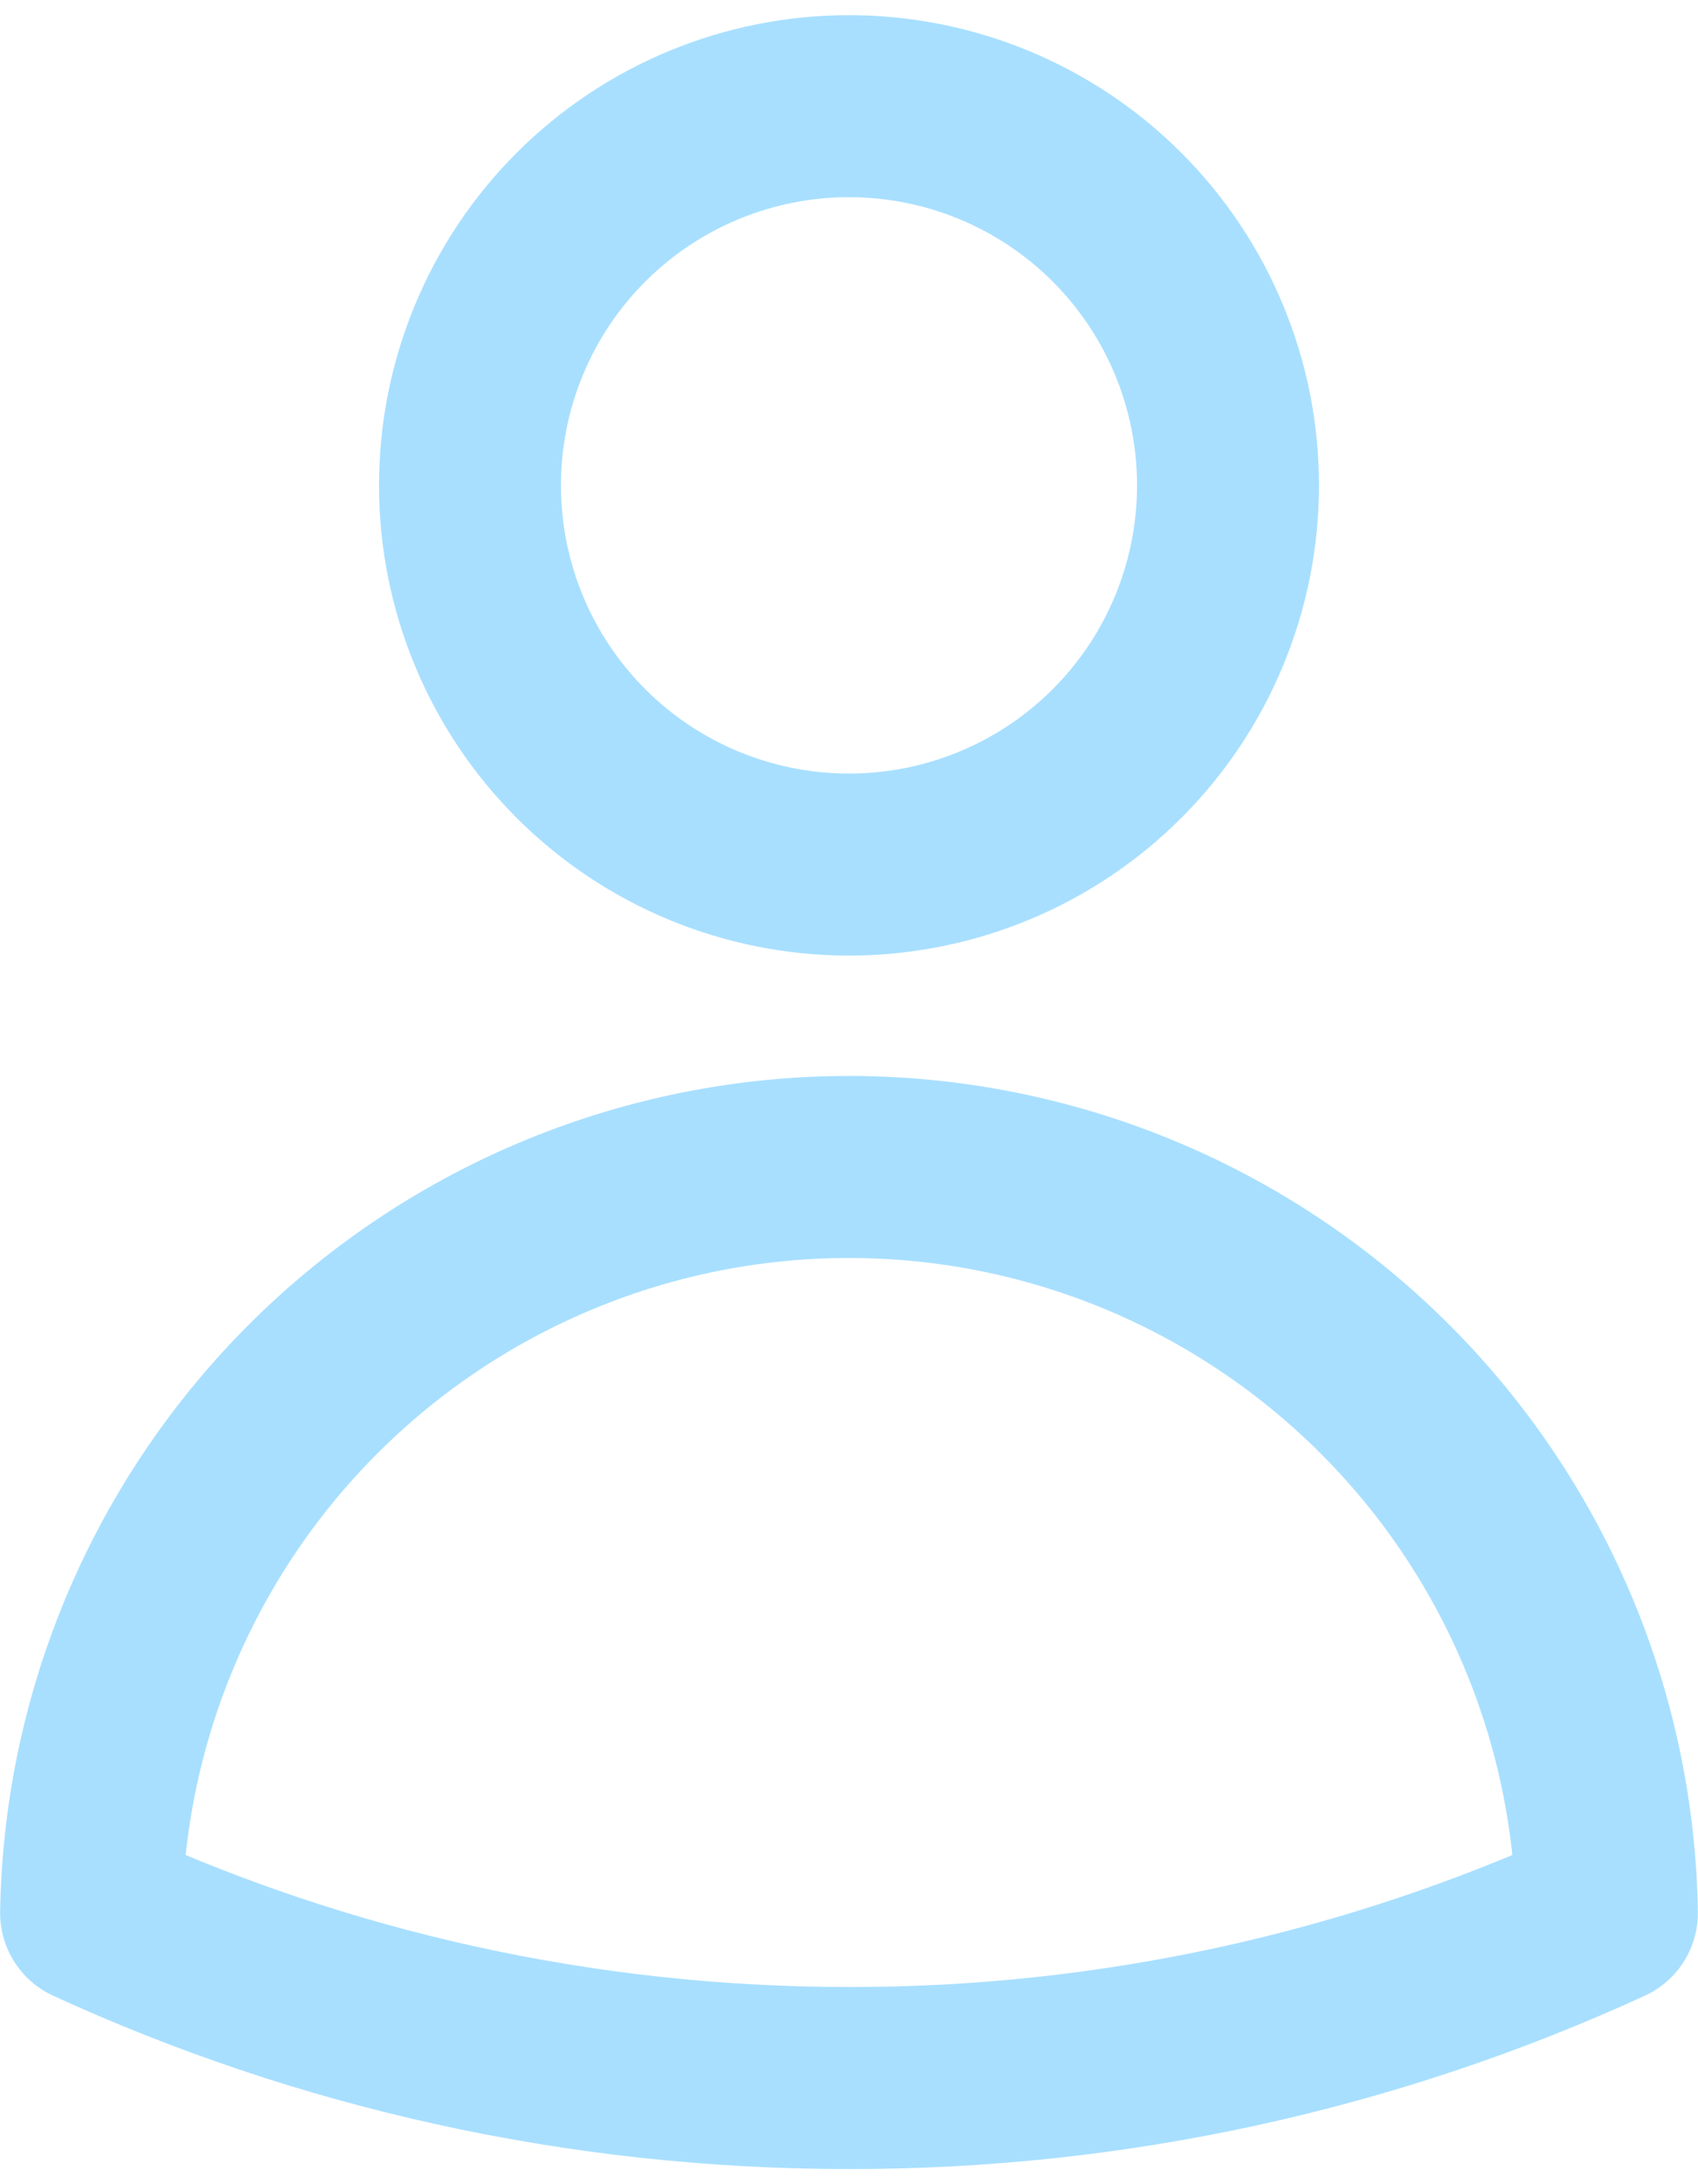 <svg width="14" height="18" viewBox="0 0 14 18" fill="none" xmlns="http://www.w3.org/2000/svg">
<path d="M10.125 4C10.125 4.829 9.796 5.624 9.21 6.21C8.624 6.796 7.829 7.125 7 7.125C6.171 7.125 5.376 6.796 4.79 6.21C4.204 5.624 3.875 4.829 3.875 4C3.875 3.171 4.204 2.376 4.79 1.79C5.376 1.204 6.171 0.875 7 0.875C7.829 0.875 8.624 1.204 9.21 1.79C9.796 2.376 10.125 3.171 10.125 4V4ZM0.751 15.765C0.778 14.125 1.448 12.562 2.617 11.412C3.786 10.262 5.36 9.617 7 9.617C8.64 9.617 10.214 10.262 11.383 11.412C12.552 12.562 13.223 14.125 13.249 15.765C11.289 16.664 9.157 17.128 7 17.125C4.77 17.125 2.653 16.638 0.751 15.765Z" stroke="#A8DFFF" stroke-width="1.5" stroke-linecap="round" stroke-linejoin="round"/>
</svg>
